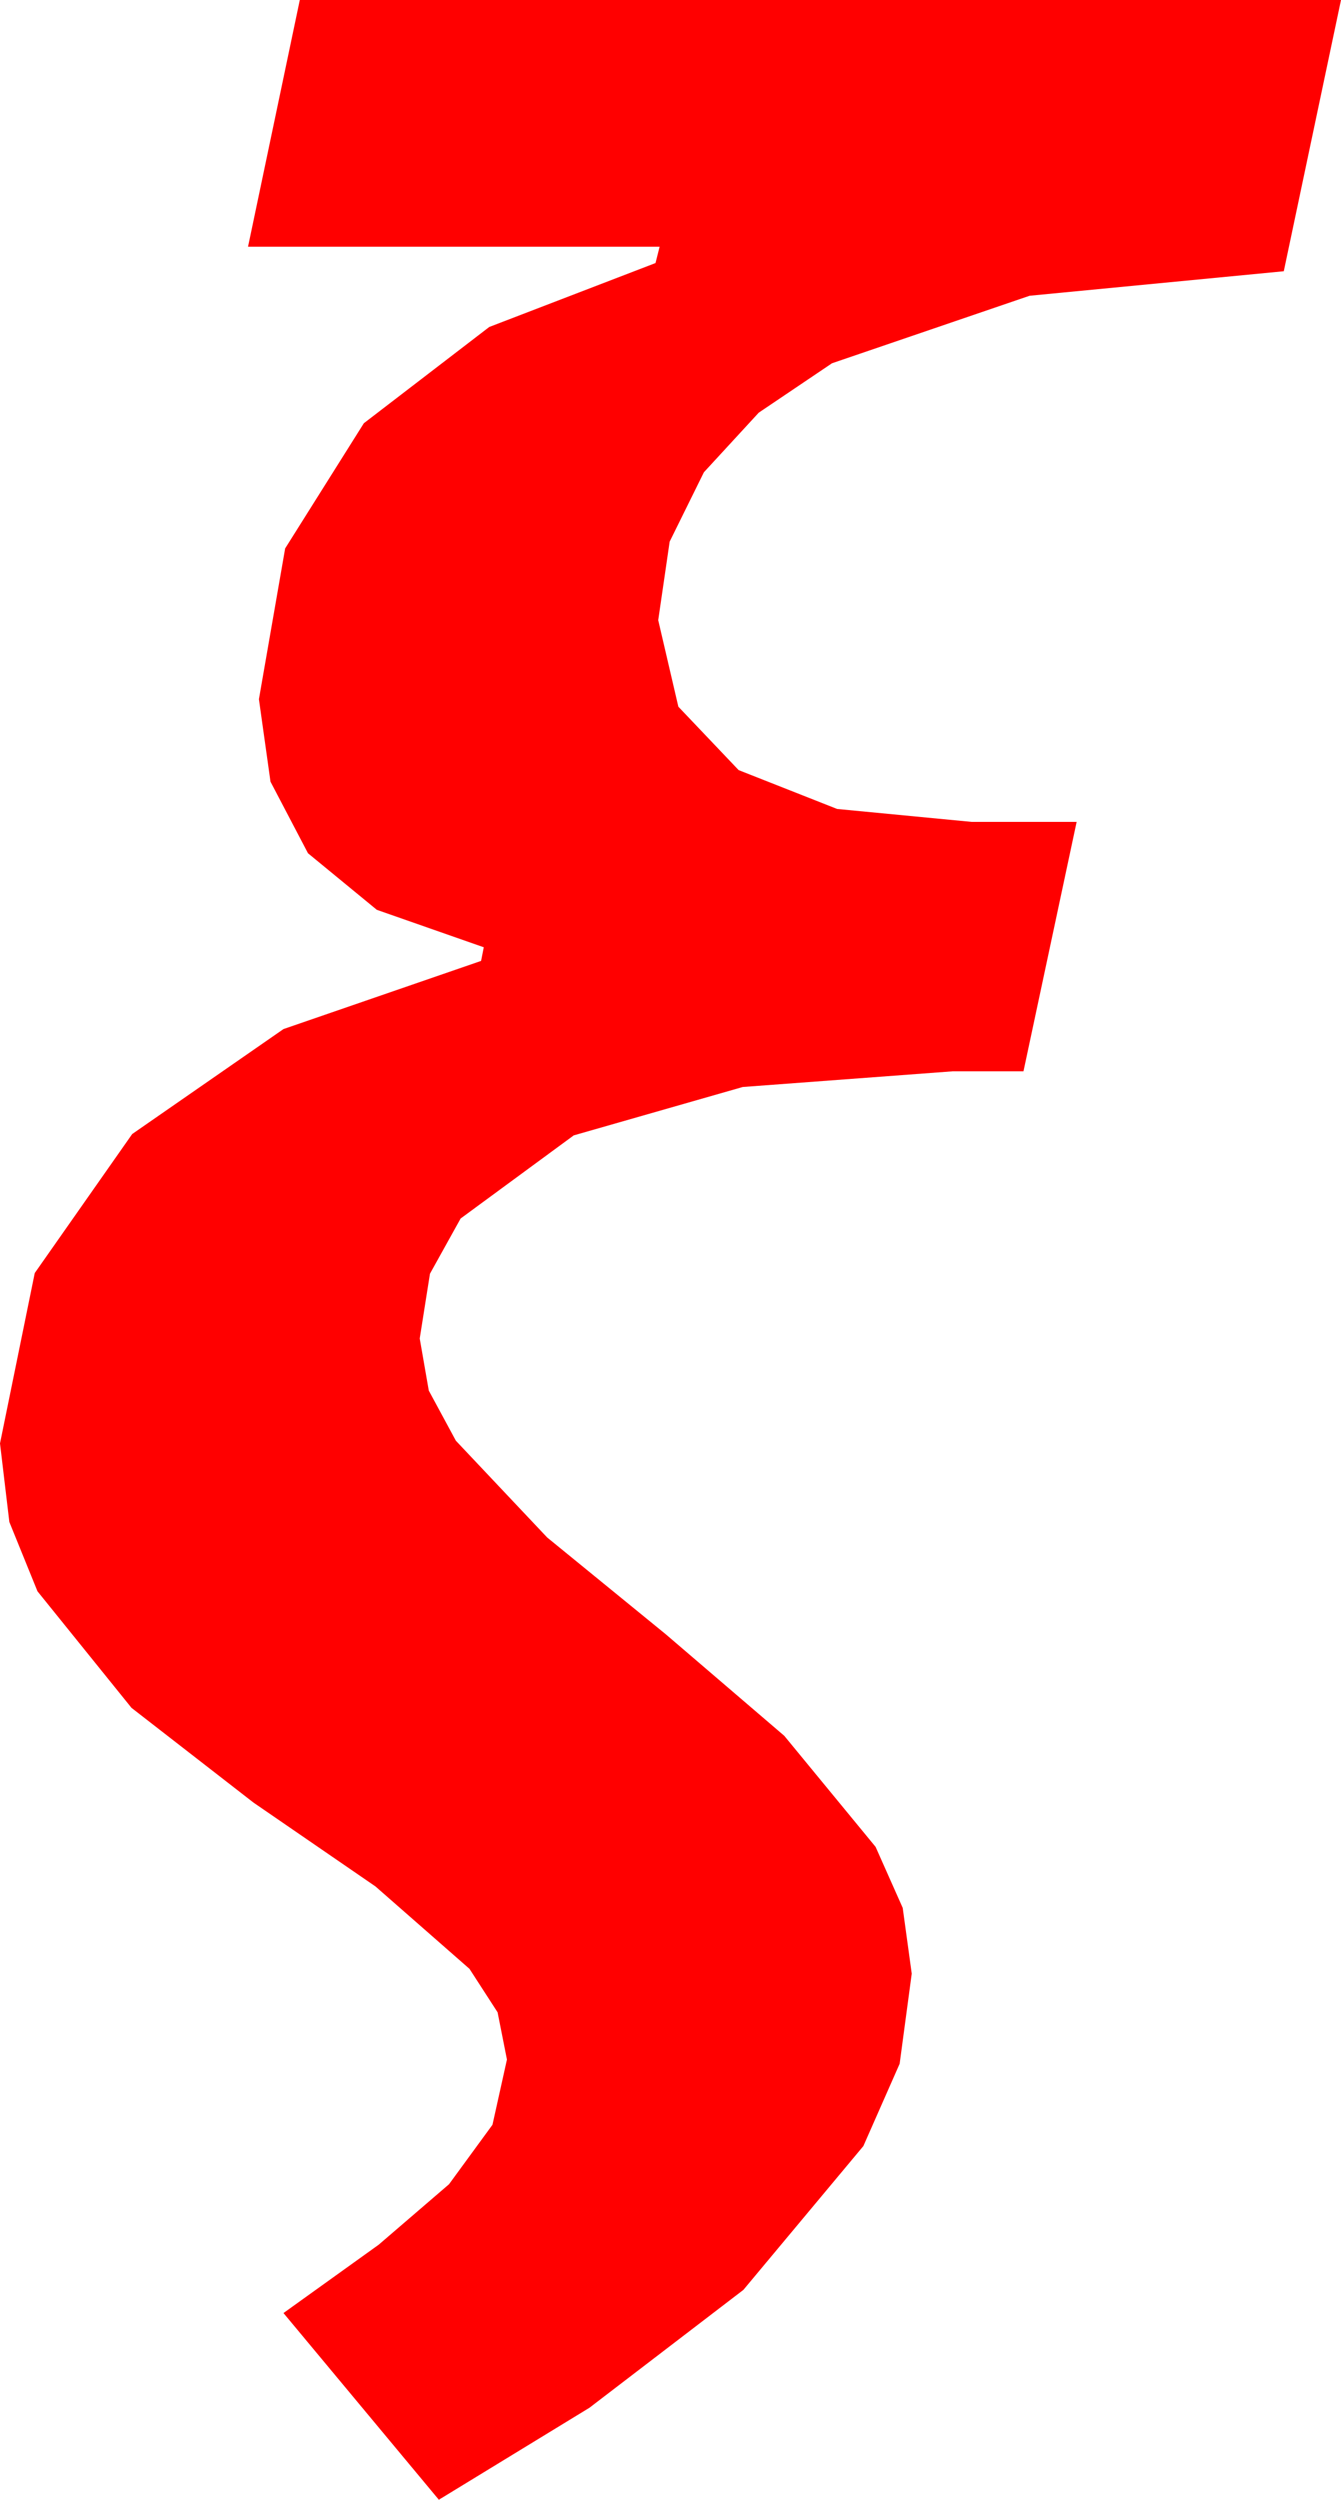 <?xml version="1.0" encoding="utf-8"?>
<!DOCTYPE svg PUBLIC "-//W3C//DTD SVG 1.1//EN" "http://www.w3.org/Graphics/SVG/1.1/DTD/svg11.dtd">
<svg width="28.828" height="53.73" xmlns="http://www.w3.org/2000/svg" xmlns:xlink="http://www.w3.org/1999/xlink" xmlns:xml="http://www.w3.org/XML/1998/namespace" version="1.1">
  <g>
    <g>
      <path style="fill:#FF0000;fill-opacity:1" d="M6.445,0L28.828,0 27.598,5.83 22.134,6.357 17.886,7.808 16.311,8.87 15.132,10.151 14.396,11.642 14.15,13.33 14.583,15.19 15.879,16.553 17.996,17.388 20.889,17.666 23.145,17.666 22.002,23.027 20.479,23.027 15.967,23.364 12.334,24.404 9.902,26.191 9.243,27.378 9.023,28.77 9.218,29.89 9.8,30.967 11.763,33.047 14.312,35.127 16.86,37.31 18.823,39.697 19.406,41.008 19.6,42.422 19.34,44.359 18.56,46.128 15.981,49.219 12.671,51.753 9.434,53.73 6.094,49.717 8.141,48.248 9.653,46.948 10.587,45.67 10.898,44.268 10.697,43.253 10.093,42.319 8.071,40.547 5.449,38.745 2.827,36.709 0.806,34.204 0.201,32.714 0,31.025 0.747,27.363 2.842,24.375 6.094,22.119 10.342,20.654 10.4,20.361 8.101,19.556 6.621,18.34 5.815,16.802 5.566,15.029 6.13,11.788 7.822,9.097 10.518,7.028 14.092,5.654 14.18,5.303 5.332,5.303 6.445,0z" />
    </g>
  </g>
</svg>